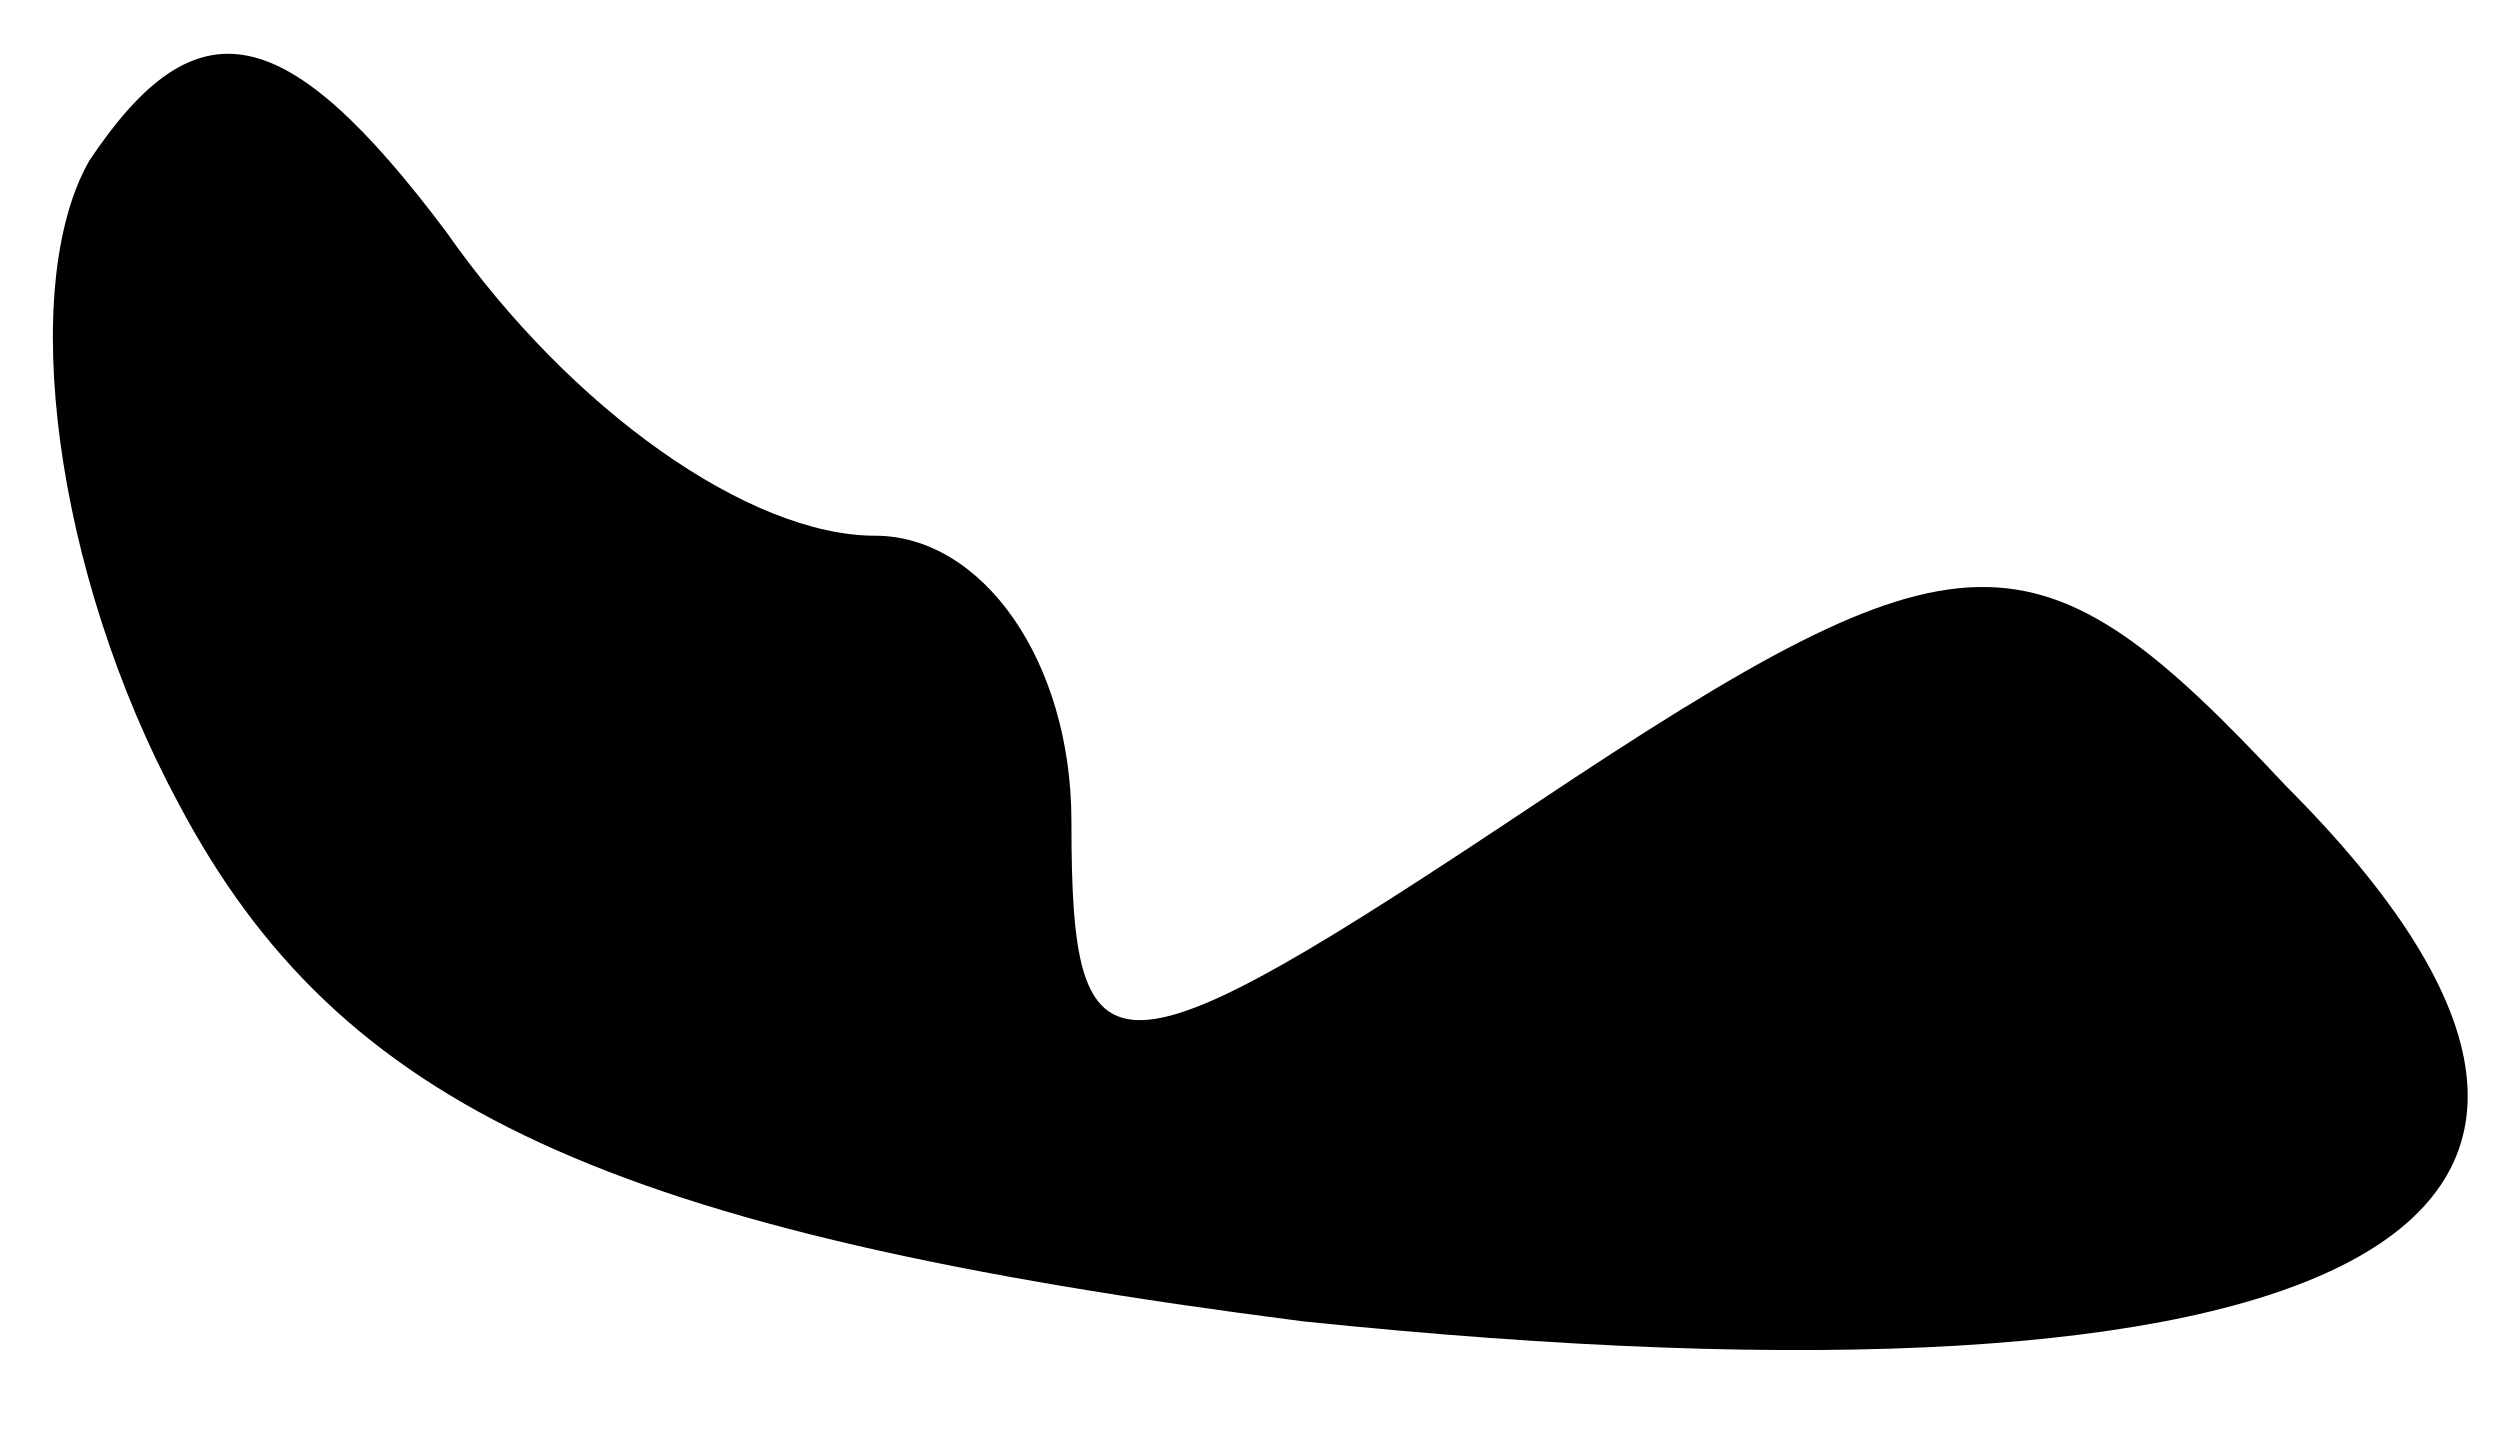 <?xml version="1.0" standalone="no"?>
<!DOCTYPE svg PUBLIC "-//W3C//DTD SVG 20010904//EN"
 "http://www.w3.org/TR/2001/REC-SVG-20010904/DTD/svg10.dtd">
<svg version="1.0" xmlns="http://www.w3.org/2000/svg"
 width="14pt" height="8pt" viewBox="0 0 14 8"
 preserveAspectRatio="xMidYMid meet">
<g transform="translate(0,8) scale(0.1,-0.1)"
fill="#000000" stroke="none">
<path fill="#000000" stroke="none" d="M5 71 c-4 -7 -2 -23 5 -36 9 -17 24
-24 63 -29 58 -6 80 5 55 30 -14 15 -18 15 -42 -1 -24 -16 -26 -16 -26 -1 0 9
-5 16 -11 16 -7 0 -17 7 -24 17 -9 12 -14 13 -20 4z"/>
</g>
</svg>
